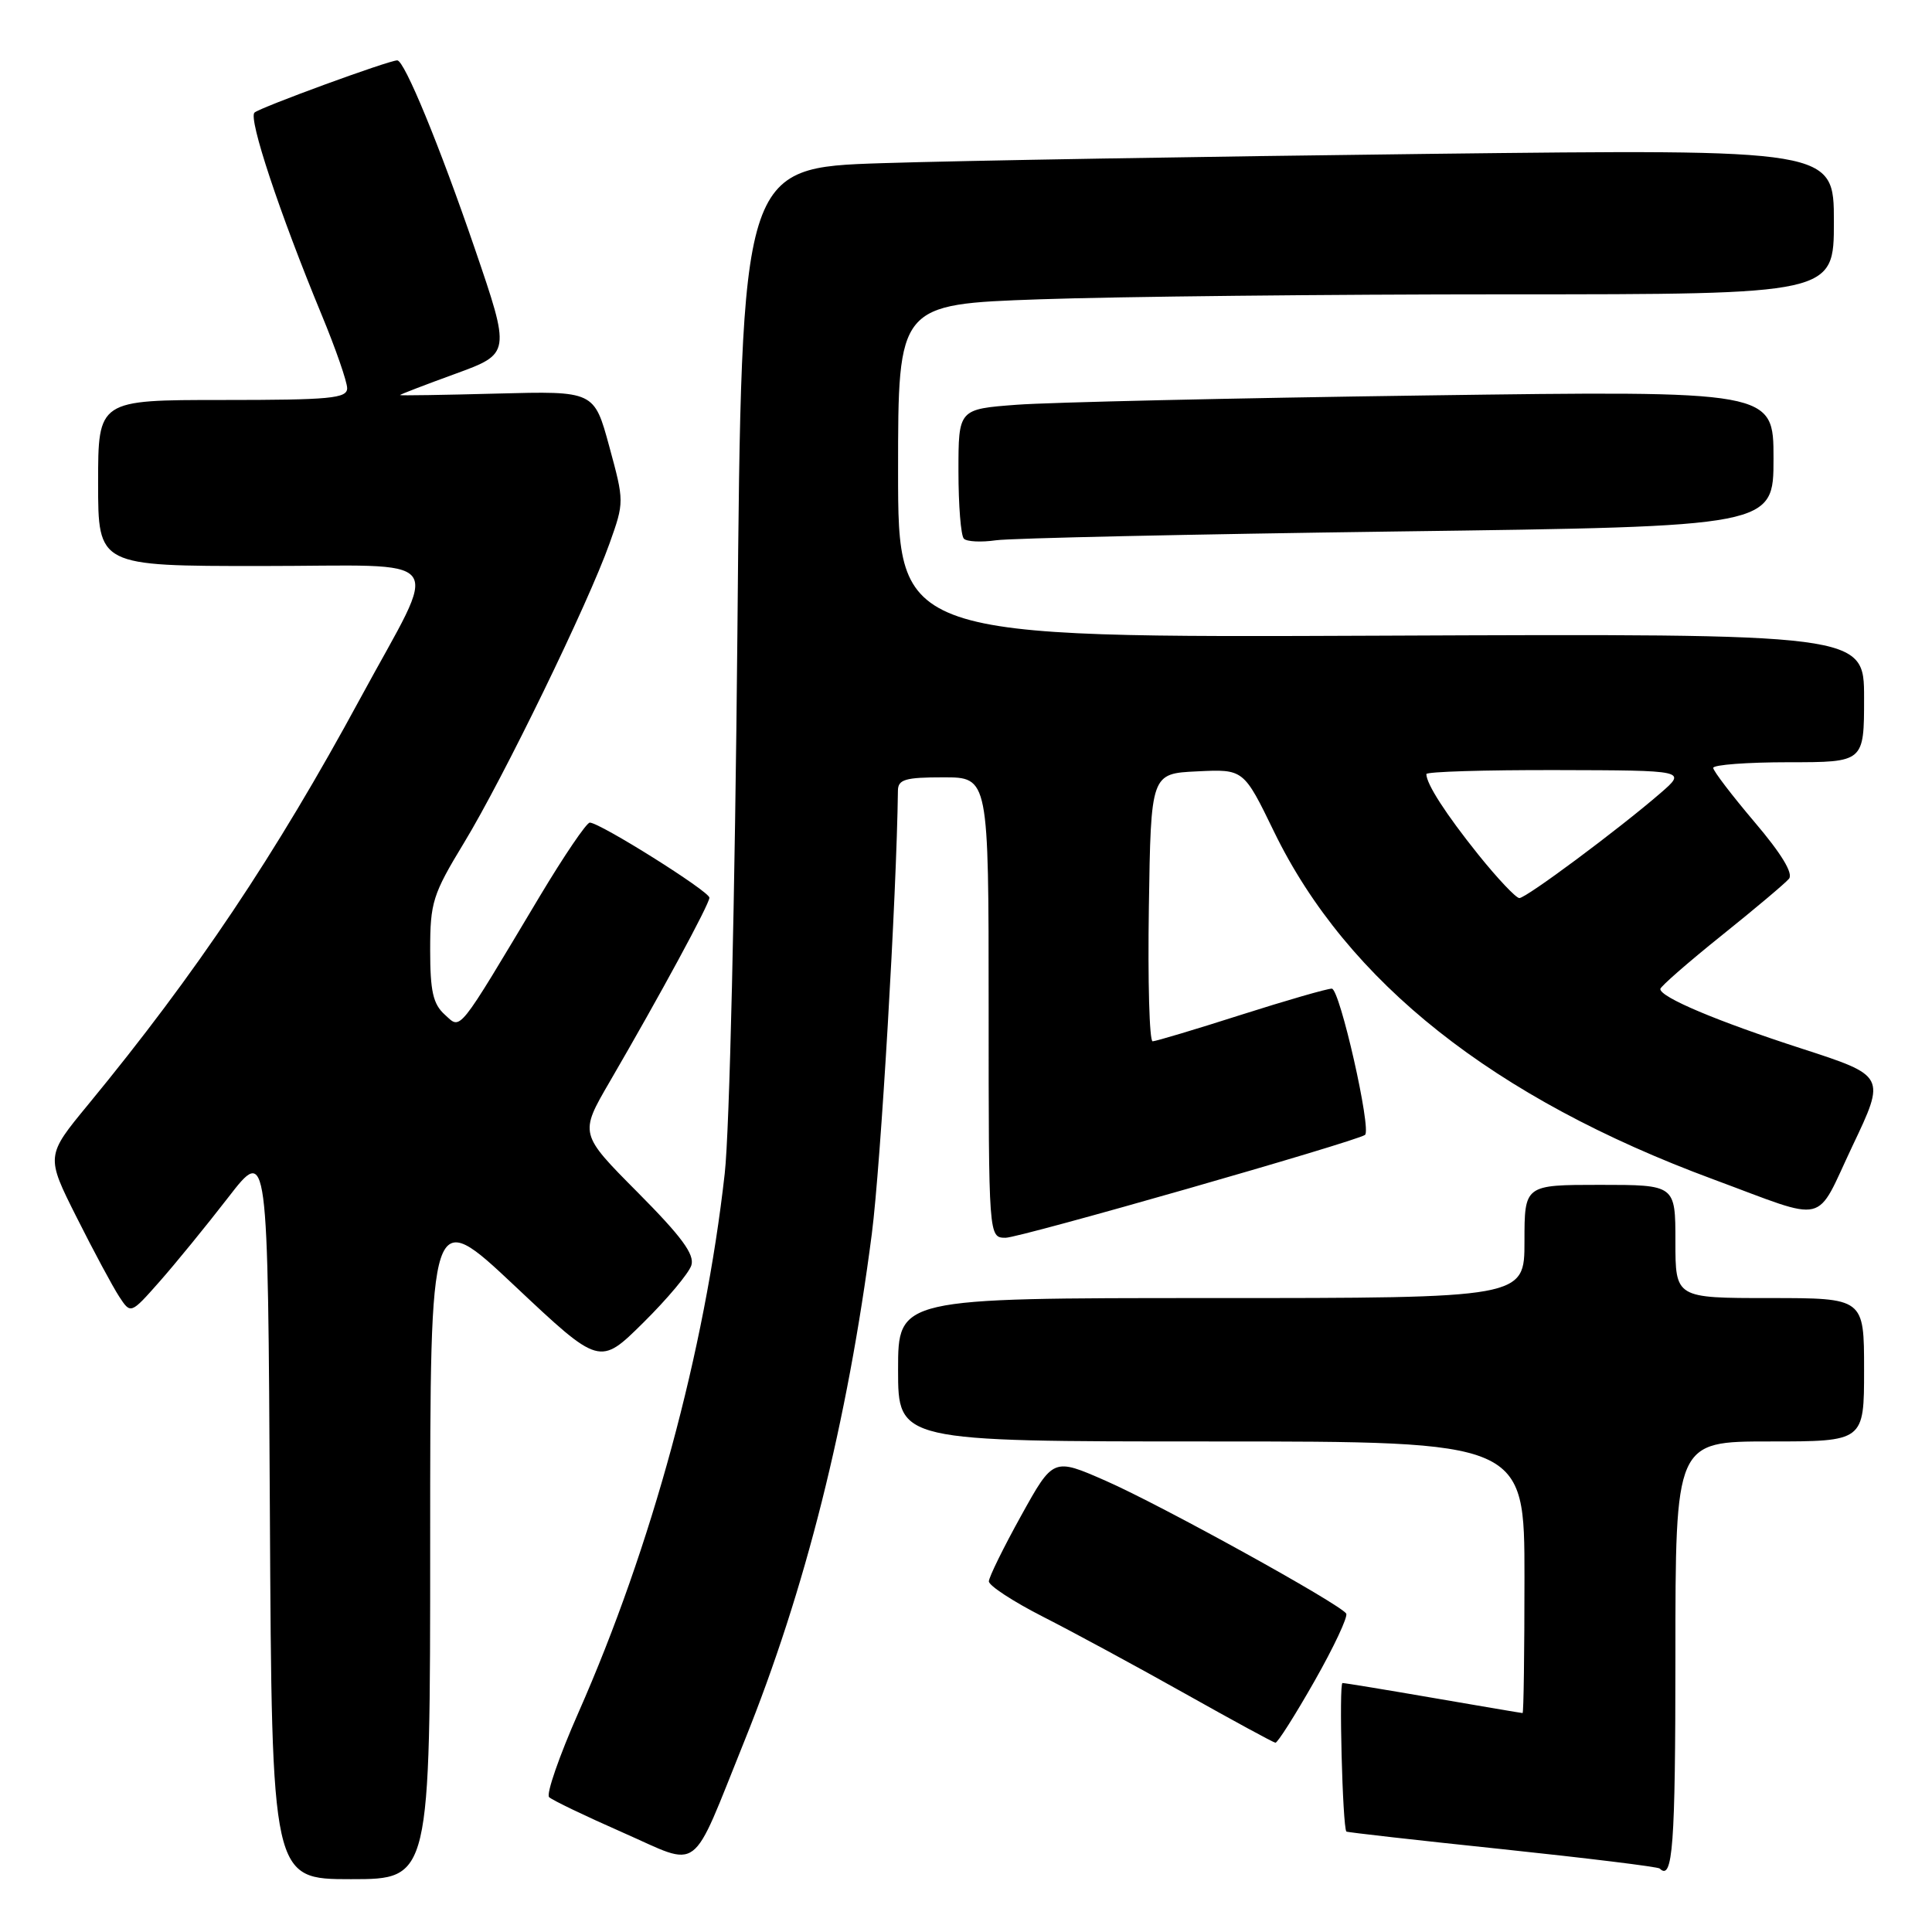 <?xml version="1.0" encoding="UTF-8" standalone="no"?>
<!DOCTYPE svg PUBLIC "-//W3C//DTD SVG 1.1//EN" "http://www.w3.org/Graphics/SVG/1.1/DTD/svg11.dtd" >
<svg xmlns="http://www.w3.org/2000/svg" xmlns:xlink="http://www.w3.org/1999/xlink" version="1.1" viewBox="0 0 256 256">
 <g >
 <path fill="currentColor"
d=" M 57.00 204.42 C 57.00 159.84 57.00 159.84 68.23 170.41 C 79.46 180.98 79.46 180.98 85.23 175.27 C 88.41 172.13 91.28 168.70 91.61 167.66 C 92.06 166.22 90.32 163.86 84.49 157.99 C 76.78 150.23 76.78 150.23 80.77 143.37 C 87.46 131.87 94.00 119.80 94.00 118.95 C 94.00 118.11 79.49 109.00 78.15 109.00 C 77.72 109.00 74.74 113.39 71.53 118.75 C 60.44 137.29 61.13 136.43 58.93 134.44 C 57.38 133.04 57.00 131.34 57.00 125.88 C 57.00 119.58 57.33 118.52 61.47 111.70 C 66.68 103.13 77.94 79.97 80.77 72.00 C 82.72 66.53 82.72 66.46 80.73 59.15 C 78.73 51.81 78.73 51.81 65.87 52.15 C 58.79 52.34 53.00 52.43 53.00 52.35 C 53.00 52.27 56.30 51.00 60.34 49.53 C 67.67 46.85 67.67 46.85 62.90 32.90 C 58.24 19.29 53.59 8.00 52.64 8.00 C 51.51 8.00 34.43 14.25 33.72 14.92 C 32.89 15.71 37.04 28.22 42.61 41.69 C 44.48 46.20 46.00 50.59 46.00 51.44 C 46.00 52.79 43.77 53.00 29.50 53.00 C 13.00 53.00 13.00 53.00 13.00 64.00 C 13.00 75.00 13.00 75.00 34.57 75.00 C 59.95 75.00 58.37 72.91 47.76 92.50 C 36.49 113.31 26.01 128.95 11.70 146.34 C 6.07 153.17 6.07 153.17 10.16 161.31 C 12.41 165.79 14.94 170.50 15.79 171.80 C 17.32 174.14 17.32 174.14 21.14 169.82 C 23.24 167.44 27.33 162.43 30.23 158.68 C 35.50 151.86 35.50 151.86 35.76 200.43 C 36.02 249.00 36.02 249.00 46.51 249.00 C 57.00 249.00 57.00 249.00 57.00 204.42 Z  M 222.00 219.50 C 222.00 191.00 222.00 191.00 234.50 191.00 C 247.00 191.00 247.00 191.00 247.00 181.50 C 247.00 172.00 247.00 172.00 234.50 172.00 C 222.00 172.00 222.00 172.00 222.00 164.50 C 222.00 157.00 222.00 157.00 212.00 157.00 C 202.00 157.00 202.00 157.00 202.00 164.50 C 202.00 172.00 202.00 172.00 160.50 172.00 C 119.00 172.00 119.00 172.00 119.00 181.50 C 119.00 191.00 119.00 191.00 160.50 191.00 C 202.00 191.00 202.00 191.00 202.00 209.00 C 202.00 218.90 201.89 227.00 201.75 226.99 C 201.61 226.99 196.32 226.09 190.00 225.00 C 183.68 223.91 178.23 223.01 177.89 223.01 C 177.40 223.00 177.89 242.02 178.40 242.69 C 178.47 242.79 187.75 243.84 199.02 245.02 C 210.28 246.21 219.69 247.36 219.92 247.59 C 221.65 249.30 222.00 244.60 222.00 219.50 Z  M 98.64 230.69 C 106.71 210.69 112.28 188.50 115.52 163.50 C 116.71 154.27 118.81 118.55 118.98 104.75 C 119.00 103.28 119.96 103.00 125.00 103.00 C 131.00 103.00 131.00 103.00 131.00 133.50 C 131.00 164.00 131.00 164.00 133.25 164.01 C 135.11 164.02 179.70 151.25 180.87 150.38 C 181.76 149.70 177.53 131.00 176.47 131.00 C 175.84 131.00 170.41 132.57 164.41 134.48 C 158.41 136.40 153.15 137.97 152.73 137.98 C 152.30 137.99 152.08 130.01 152.23 120.25 C 152.50 102.50 152.50 102.50 158.64 102.21 C 164.79 101.91 164.79 101.91 168.82 110.21 C 178.50 130.13 197.95 145.52 227.00 156.26 C 242.48 161.99 240.42 162.48 245.46 151.85 C 249.88 142.56 249.88 142.56 238.69 138.93 C 227.53 135.32 220.00 132.14 220.00 131.05 C 220.00 130.74 223.63 127.56 228.07 124.00 C 232.51 120.44 236.55 117.04 237.05 116.44 C 237.64 115.73 236.03 113.09 232.49 108.93 C 229.49 105.39 227.02 102.16 227.01 101.75 C 227.01 101.34 231.50 101.00 237.00 101.00 C 247.00 101.00 247.00 101.00 247.00 92.48 C 247.00 83.96 247.00 83.96 183.00 84.23 C 119.00 84.50 119.00 84.50 119.00 62.41 C 119.00 40.32 119.00 40.32 137.75 39.66 C 148.06 39.30 175.96 39.00 199.75 39.00 C 243.00 39.00 243.00 39.00 243.00 29.38 C 243.00 19.76 243.00 19.76 189.25 20.39 C 159.69 20.74 127.12 21.29 116.88 21.62 C 98.26 22.22 98.26 22.22 97.71 83.86 C 97.39 118.66 96.67 149.85 96.03 155.50 C 93.40 178.99 86.36 204.93 76.63 226.96 C 74.09 232.71 72.35 237.74 72.76 238.13 C 73.17 238.53 77.55 240.63 82.50 242.81 C 93.03 247.44 91.38 248.68 98.64 230.69 Z  M 174.17 222.77 C 176.74 218.25 178.63 214.22 178.38 213.81 C 177.60 212.55 153.85 199.43 146.53 196.22 C 139.56 193.16 139.56 193.16 135.31 200.83 C 132.97 205.05 131.05 208.96 131.03 209.53 C 131.01 210.10 134.26 212.22 138.25 214.25 C 142.24 216.28 150.68 220.85 157.00 224.40 C 163.32 227.95 168.72 230.89 169.00 230.92 C 169.28 230.95 171.60 227.29 174.17 222.77 Z  M 185.25 70.42 C 235.00 69.76 235.00 69.76 235.00 60.76 C 235.00 51.76 235.00 51.76 188.75 52.40 C 163.31 52.75 139.01 53.31 134.75 53.63 C 127.00 54.21 127.00 54.21 127.00 62.44 C 127.00 66.96 127.32 70.99 127.72 71.38 C 128.11 71.78 130.03 71.87 131.97 71.59 C 133.91 71.31 157.89 70.79 185.25 70.42 Z  M 195.89 113.25 C 191.57 107.86 189.00 103.87 189.00 102.57 C 189.00 102.25 196.76 102.02 206.25 102.04 C 223.50 102.08 223.50 102.08 220.00 105.11 C 214.42 109.93 202.23 119.00 201.32 119.00 C 200.87 118.99 198.43 116.41 195.89 113.25 Z "/>
</g>
</svg>